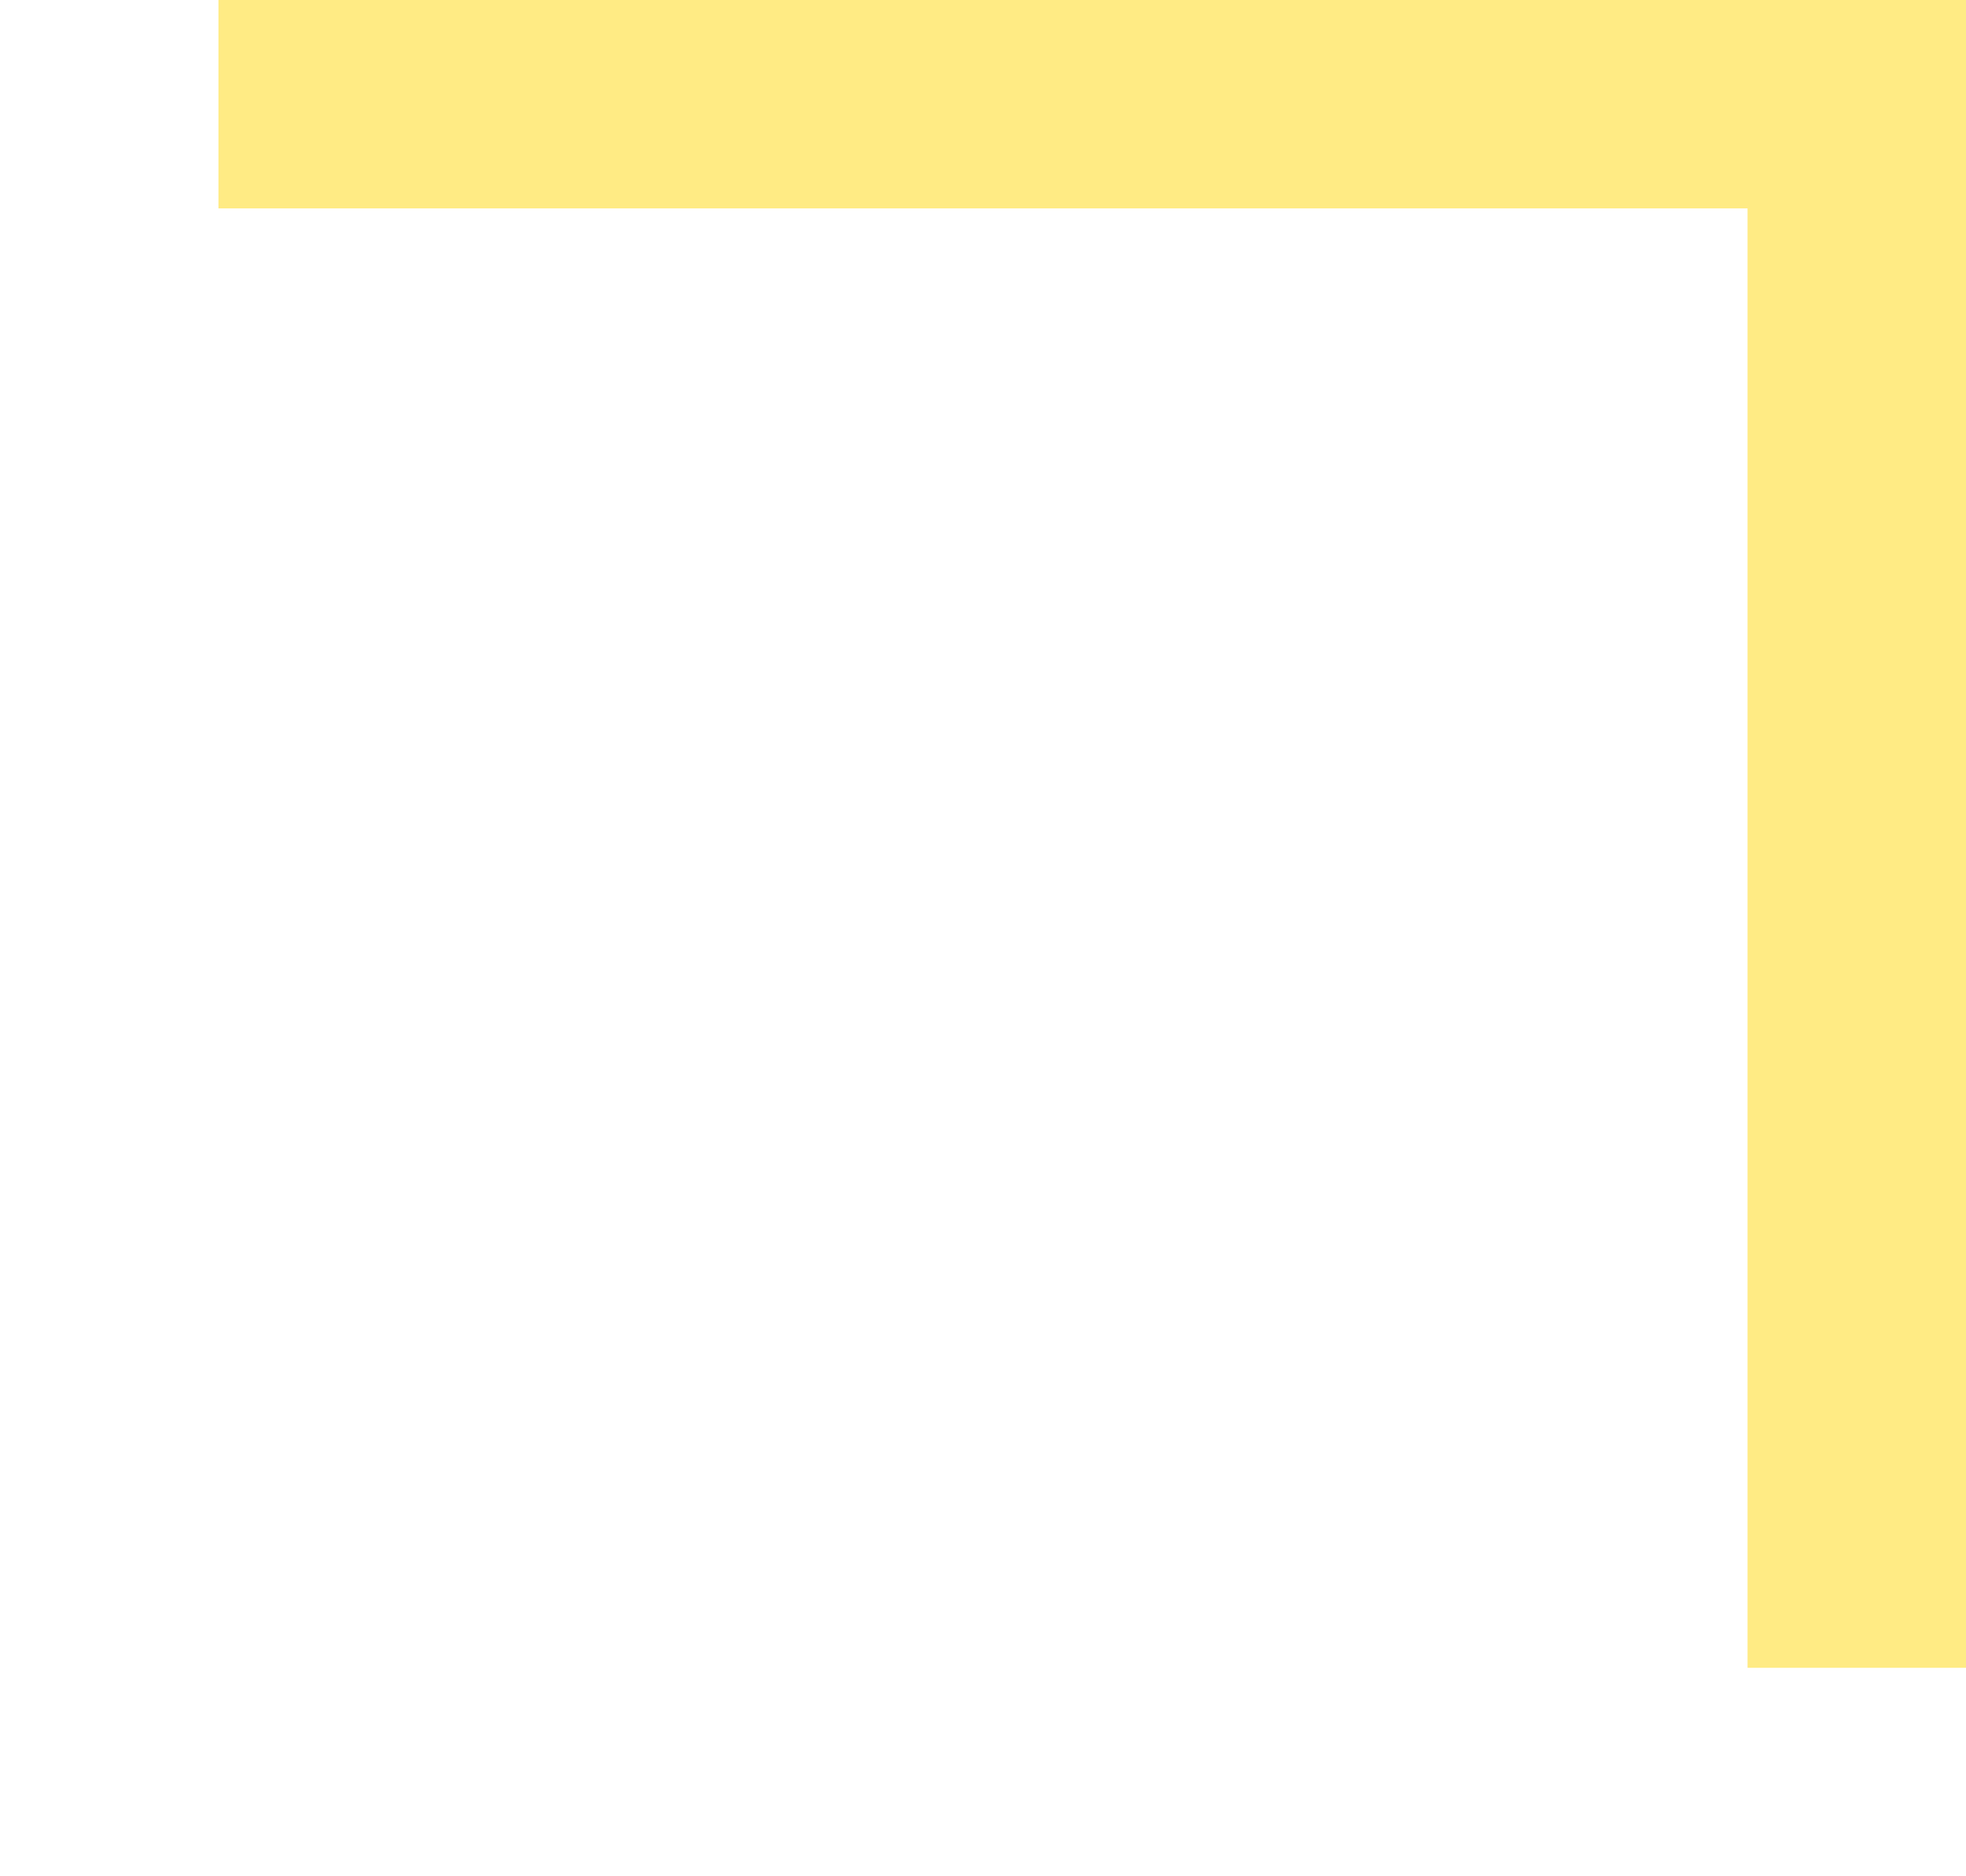 <svg xmlns:xlink="http://www.w3.org/1999/xlink" width="12.375" xmlns="http://www.w3.org/2000/svg" height="11.813" id="screenshot-6768d5e4-c8db-80db-8003-c951f417f0a7" viewBox="-1.375 -0 12.375 11.813" style="-webkit-print-color-adjust: exact;" fill="none" version="1.1"><g id="shape-6768d5e4-c8db-80db-8003-c951f417f0a7"><g class="fills" id="fills-6768d5e4-c8db-80db-8003-c951f417f0a7"><path rx="0" ry="0" d="M0.000,1.312L0.000,-0.000L11.000,-0.000L11.000,10.500L9.625,10.500L9.625,1.312L0.000,1.312Z" style="fill: rgb(255, 235, 132); fill-opacity: 1;"/></g></g></svg>
